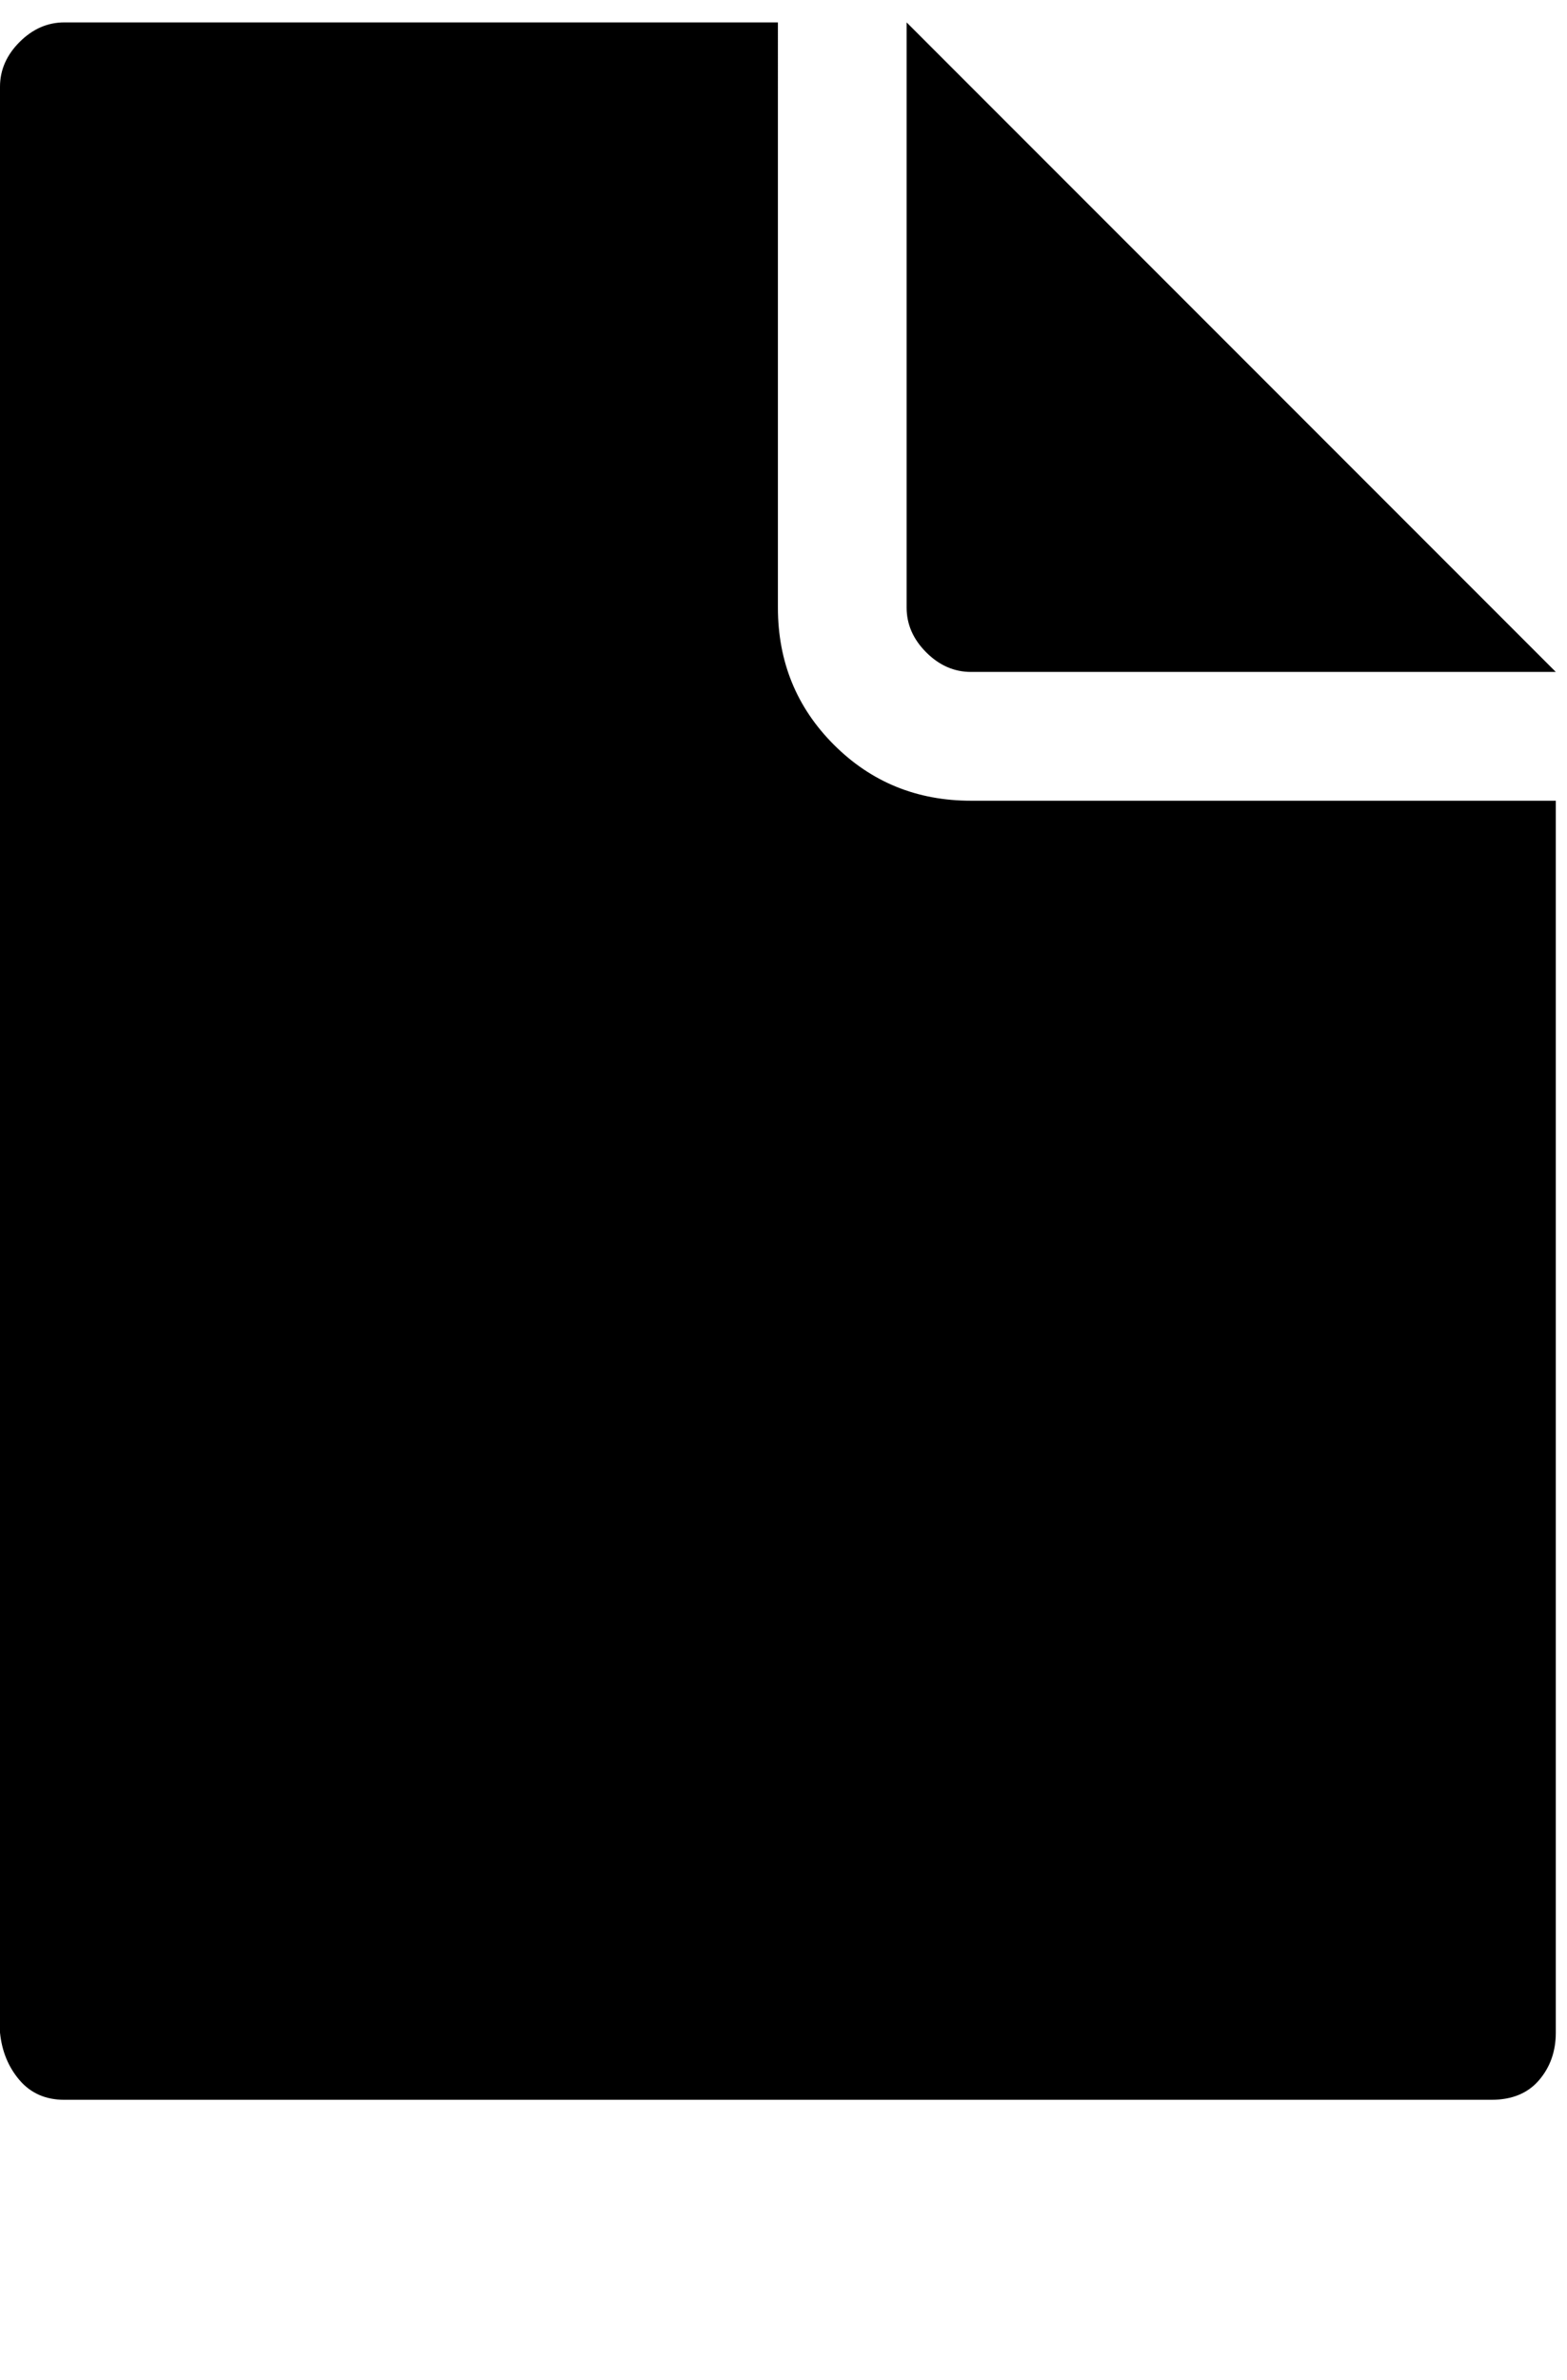 <svg xmlns="http://www.w3.org/2000/svg" xmlns:xlink="http://www.w3.org/1999/xlink" width="560" height="850" viewBox="0 0 560 850"><path fill="currentColor" d="M347 240q-9 0-16-7t-7-16V8l232 232zm-69-23q0 29 20 49t49 20h209v440q0 10-6 17t-17 7H23q-10 0-16-7t-7-17V31q0-9 7-16t16-7h255z"/></svg>